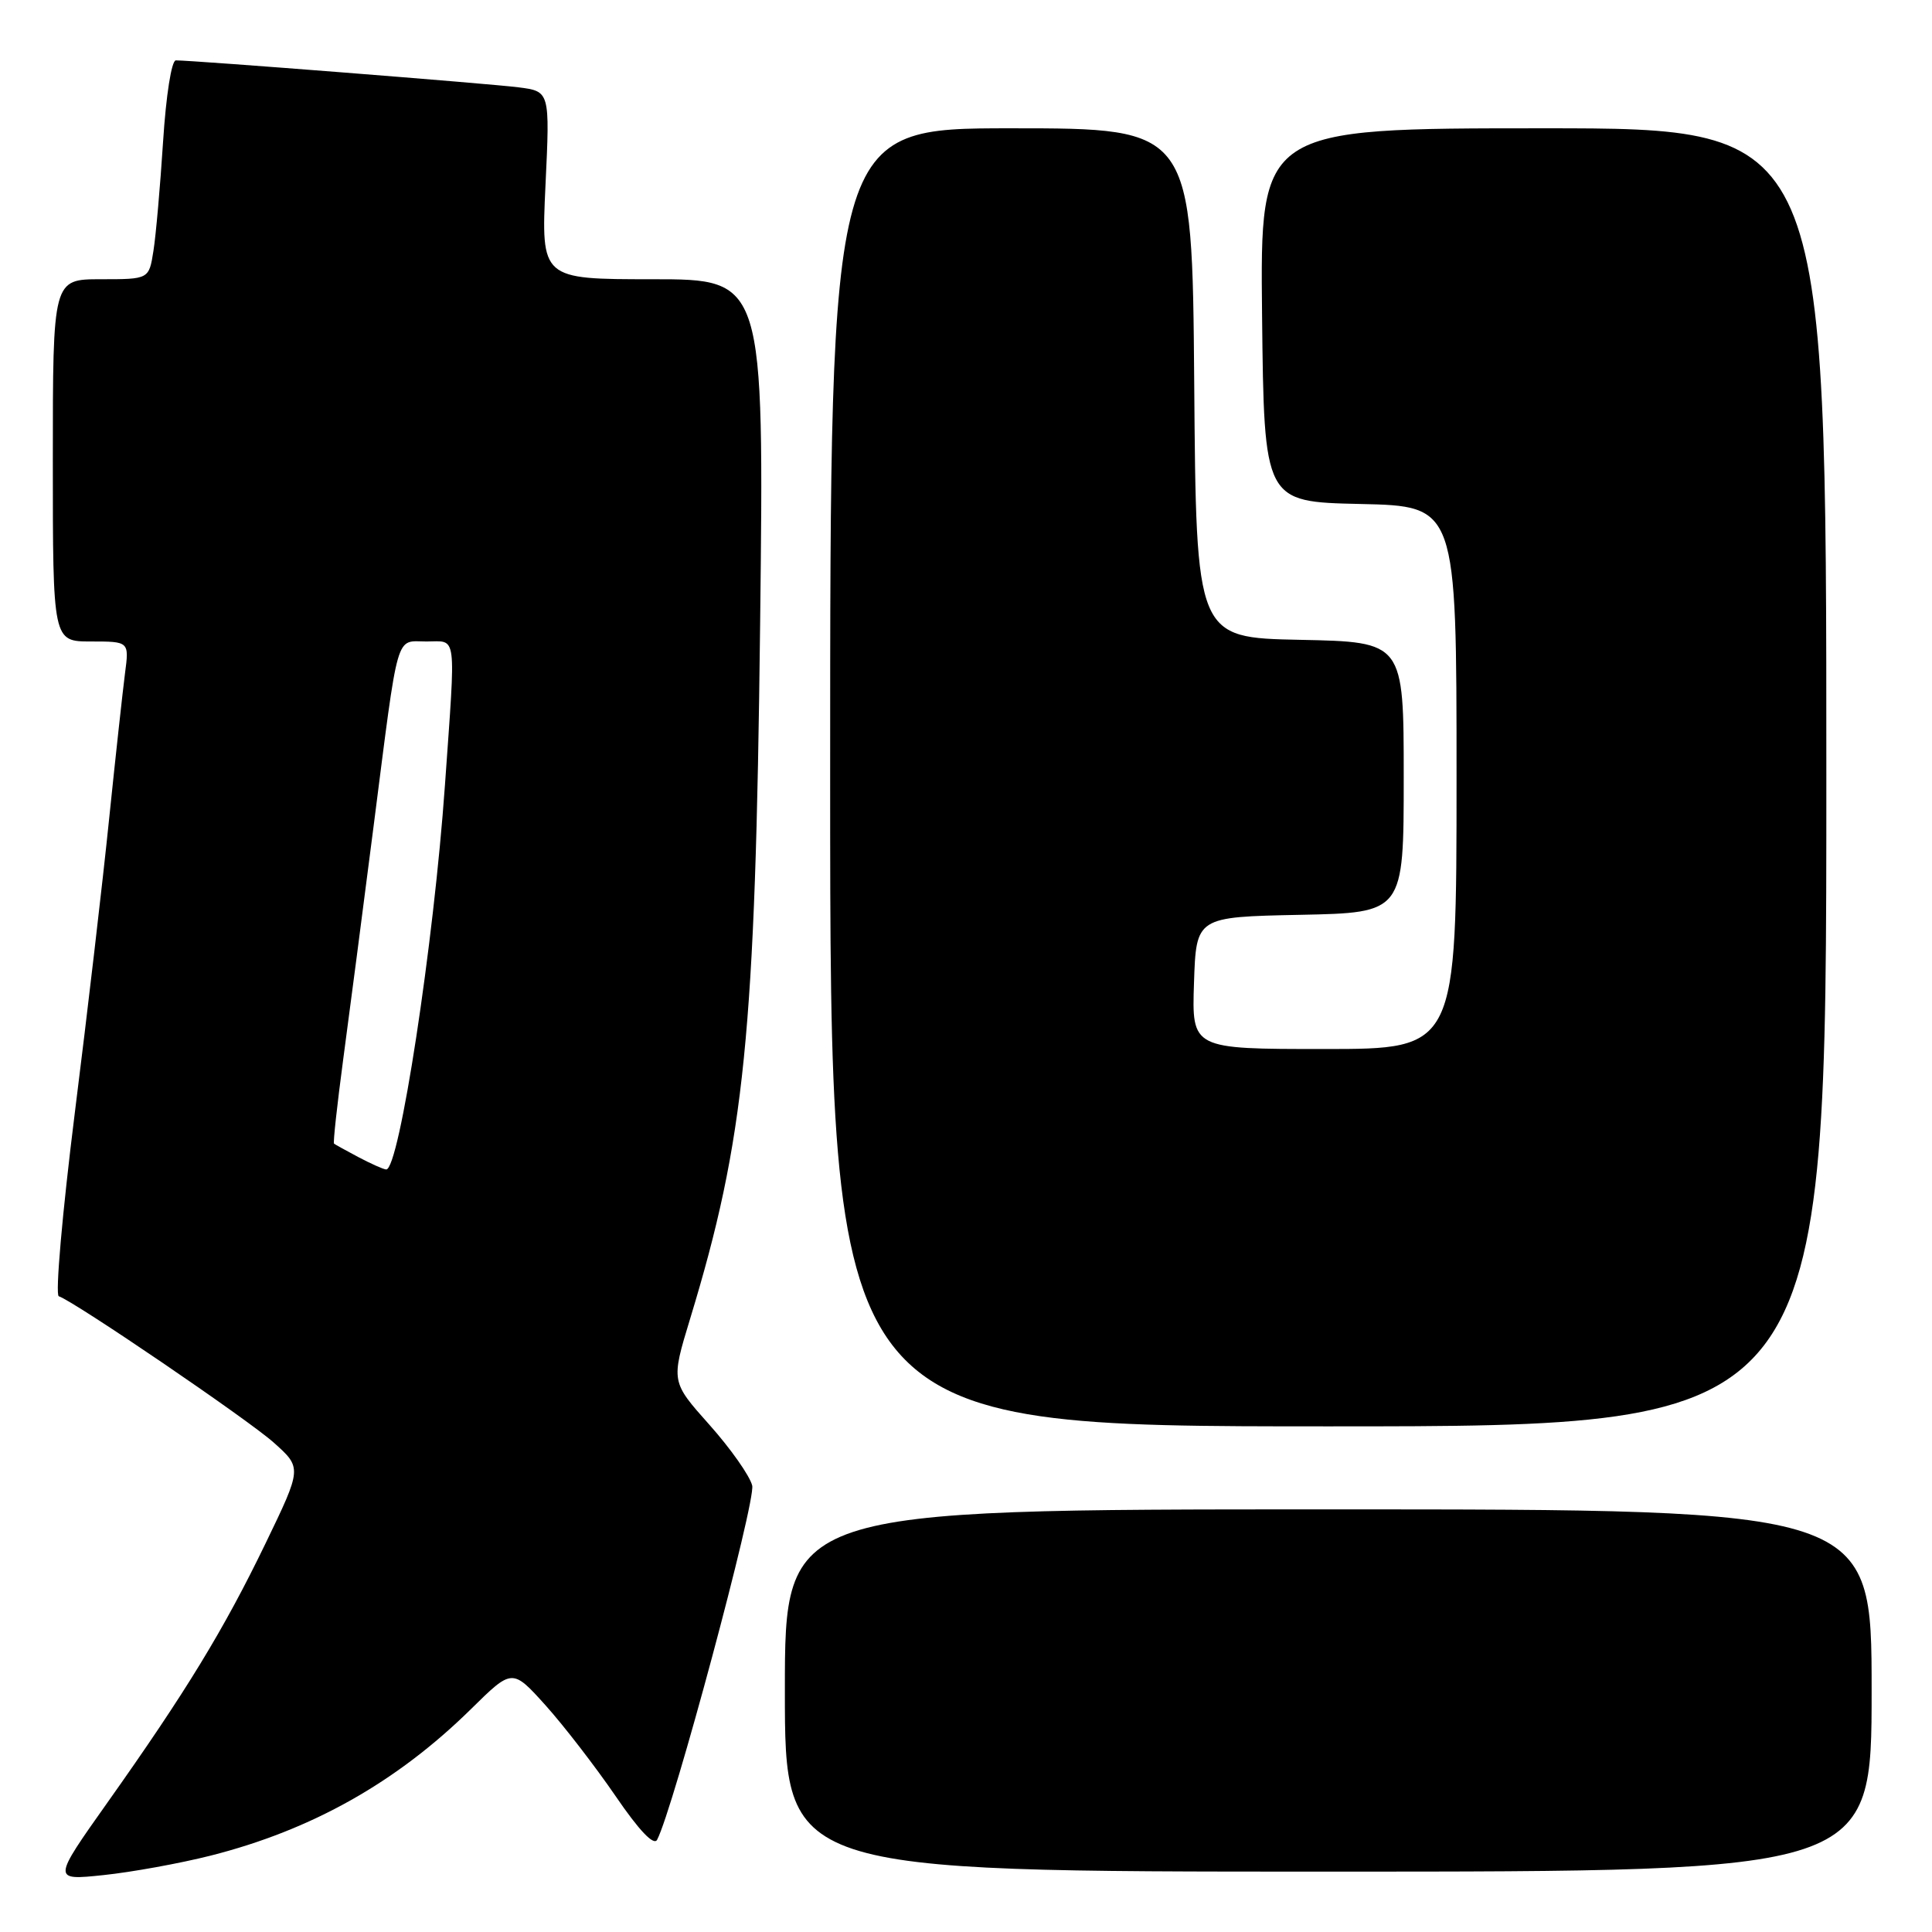 <?xml version="1.0" encoding="UTF-8" standalone="no"?>
<!DOCTYPE svg PUBLIC "-//W3C//DTD SVG 1.1//EN" "http://www.w3.org/Graphics/SVG/1.1/DTD/svg11.dtd" >
<svg xmlns="http://www.w3.org/2000/svg" xmlns:xlink="http://www.w3.org/1999/xlink" version="1.1" viewBox="0 0 256 256">
 <g >
 <path fill="currentColor"
d=" M 27.91 245.88 C 41.32 242.48 52.55 236.16 62.41 226.46 C 67.88 221.07 67.88 221.07 72.31 225.99 C 74.74 228.70 78.90 234.10 81.56 237.98 C 84.68 242.55 86.63 244.60 87.07 243.78 C 89.19 239.77 100.18 198.85 99.67 196.84 C 99.35 195.55 96.80 191.93 94.00 188.79 C 88.91 183.08 88.91 183.08 91.43 174.79 C 98.70 150.92 100.09 137.08 100.72 82.75 C 101.25 37.00 101.25 37.00 86.47 37.00 C 71.70 37.00 71.70 37.00 72.28 24.55 C 72.87 12.10 72.87 12.10 68.69 11.57 C 64.88 11.08 25.69 8.00 23.30 8.00 C 22.73 8.00 22.00 12.64 21.61 18.75 C 21.23 24.66 20.66 31.19 20.33 33.25 C 19.74 37.00 19.74 37.00 13.37 37.00 C 7.00 37.00 7.00 37.00 7.00 61.00 C 7.00 85.00 7.00 85.00 12.06 85.00 C 17.12 85.00 17.12 85.00 16.56 89.25 C 16.26 91.59 15.31 100.25 14.46 108.50 C 13.62 116.75 11.57 134.29 9.91 147.48 C 8.26 160.68 7.30 171.60 7.79 171.76 C 9.88 172.46 32.84 188.09 36.26 191.14 C 40.02 194.50 40.02 194.50 35.19 204.50 C 29.65 215.96 24.63 224.18 14.25 238.83 C 6.93 249.17 6.93 249.17 13.71 248.46 C 17.45 248.07 23.83 246.91 27.91 245.88 Z  M 248.00 224.00 C 248.00 200.00 248.00 200.00 176.00 200.00 C 104.00 200.00 104.00 200.00 104.00 224.00 C 104.00 248.00 104.00 248.00 176.00 248.00 C 248.00 248.00 248.00 248.00 248.00 224.00 Z  M 242.00 103.00 C 242.00 17.00 242.00 17.00 204.48 17.00 C 166.97 17.00 166.97 17.00 167.23 41.75 C 167.50 66.50 167.50 66.50 180.25 66.78 C 193.00 67.06 193.00 67.06 193.00 103.03 C 193.00 139.00 193.00 139.00 175.46 139.00 C 157.92 139.00 157.92 139.00 158.21 130.25 C 158.50 121.50 158.50 121.50 172.25 121.22 C 186.00 120.94 186.00 120.94 186.00 103.00 C 186.00 85.06 186.00 85.06 172.25 84.78 C 158.50 84.50 158.50 84.50 158.24 50.75 C 157.97 17.00 157.97 17.00 133.99 17.00 C 110.00 17.00 110.00 17.00 110.00 103.00 C 110.00 189.00 110.00 189.00 176.00 189.00 C 242.00 189.00 242.00 189.00 242.00 103.00 Z  M 47.50 153.33 C 45.85 152.45 44.39 151.65 44.26 151.54 C 44.12 151.43 44.67 146.43 45.47 140.42 C 46.28 134.41 48.09 120.50 49.50 109.50 C 52.88 83.13 52.34 85.00 56.52 85.00 C 60.60 85.00 60.41 83.46 58.96 104.00 C 57.48 125.07 52.89 155.06 51.17 154.96 C 50.80 154.94 49.15 154.20 47.50 153.33 Z "/>
</g>
</svg>